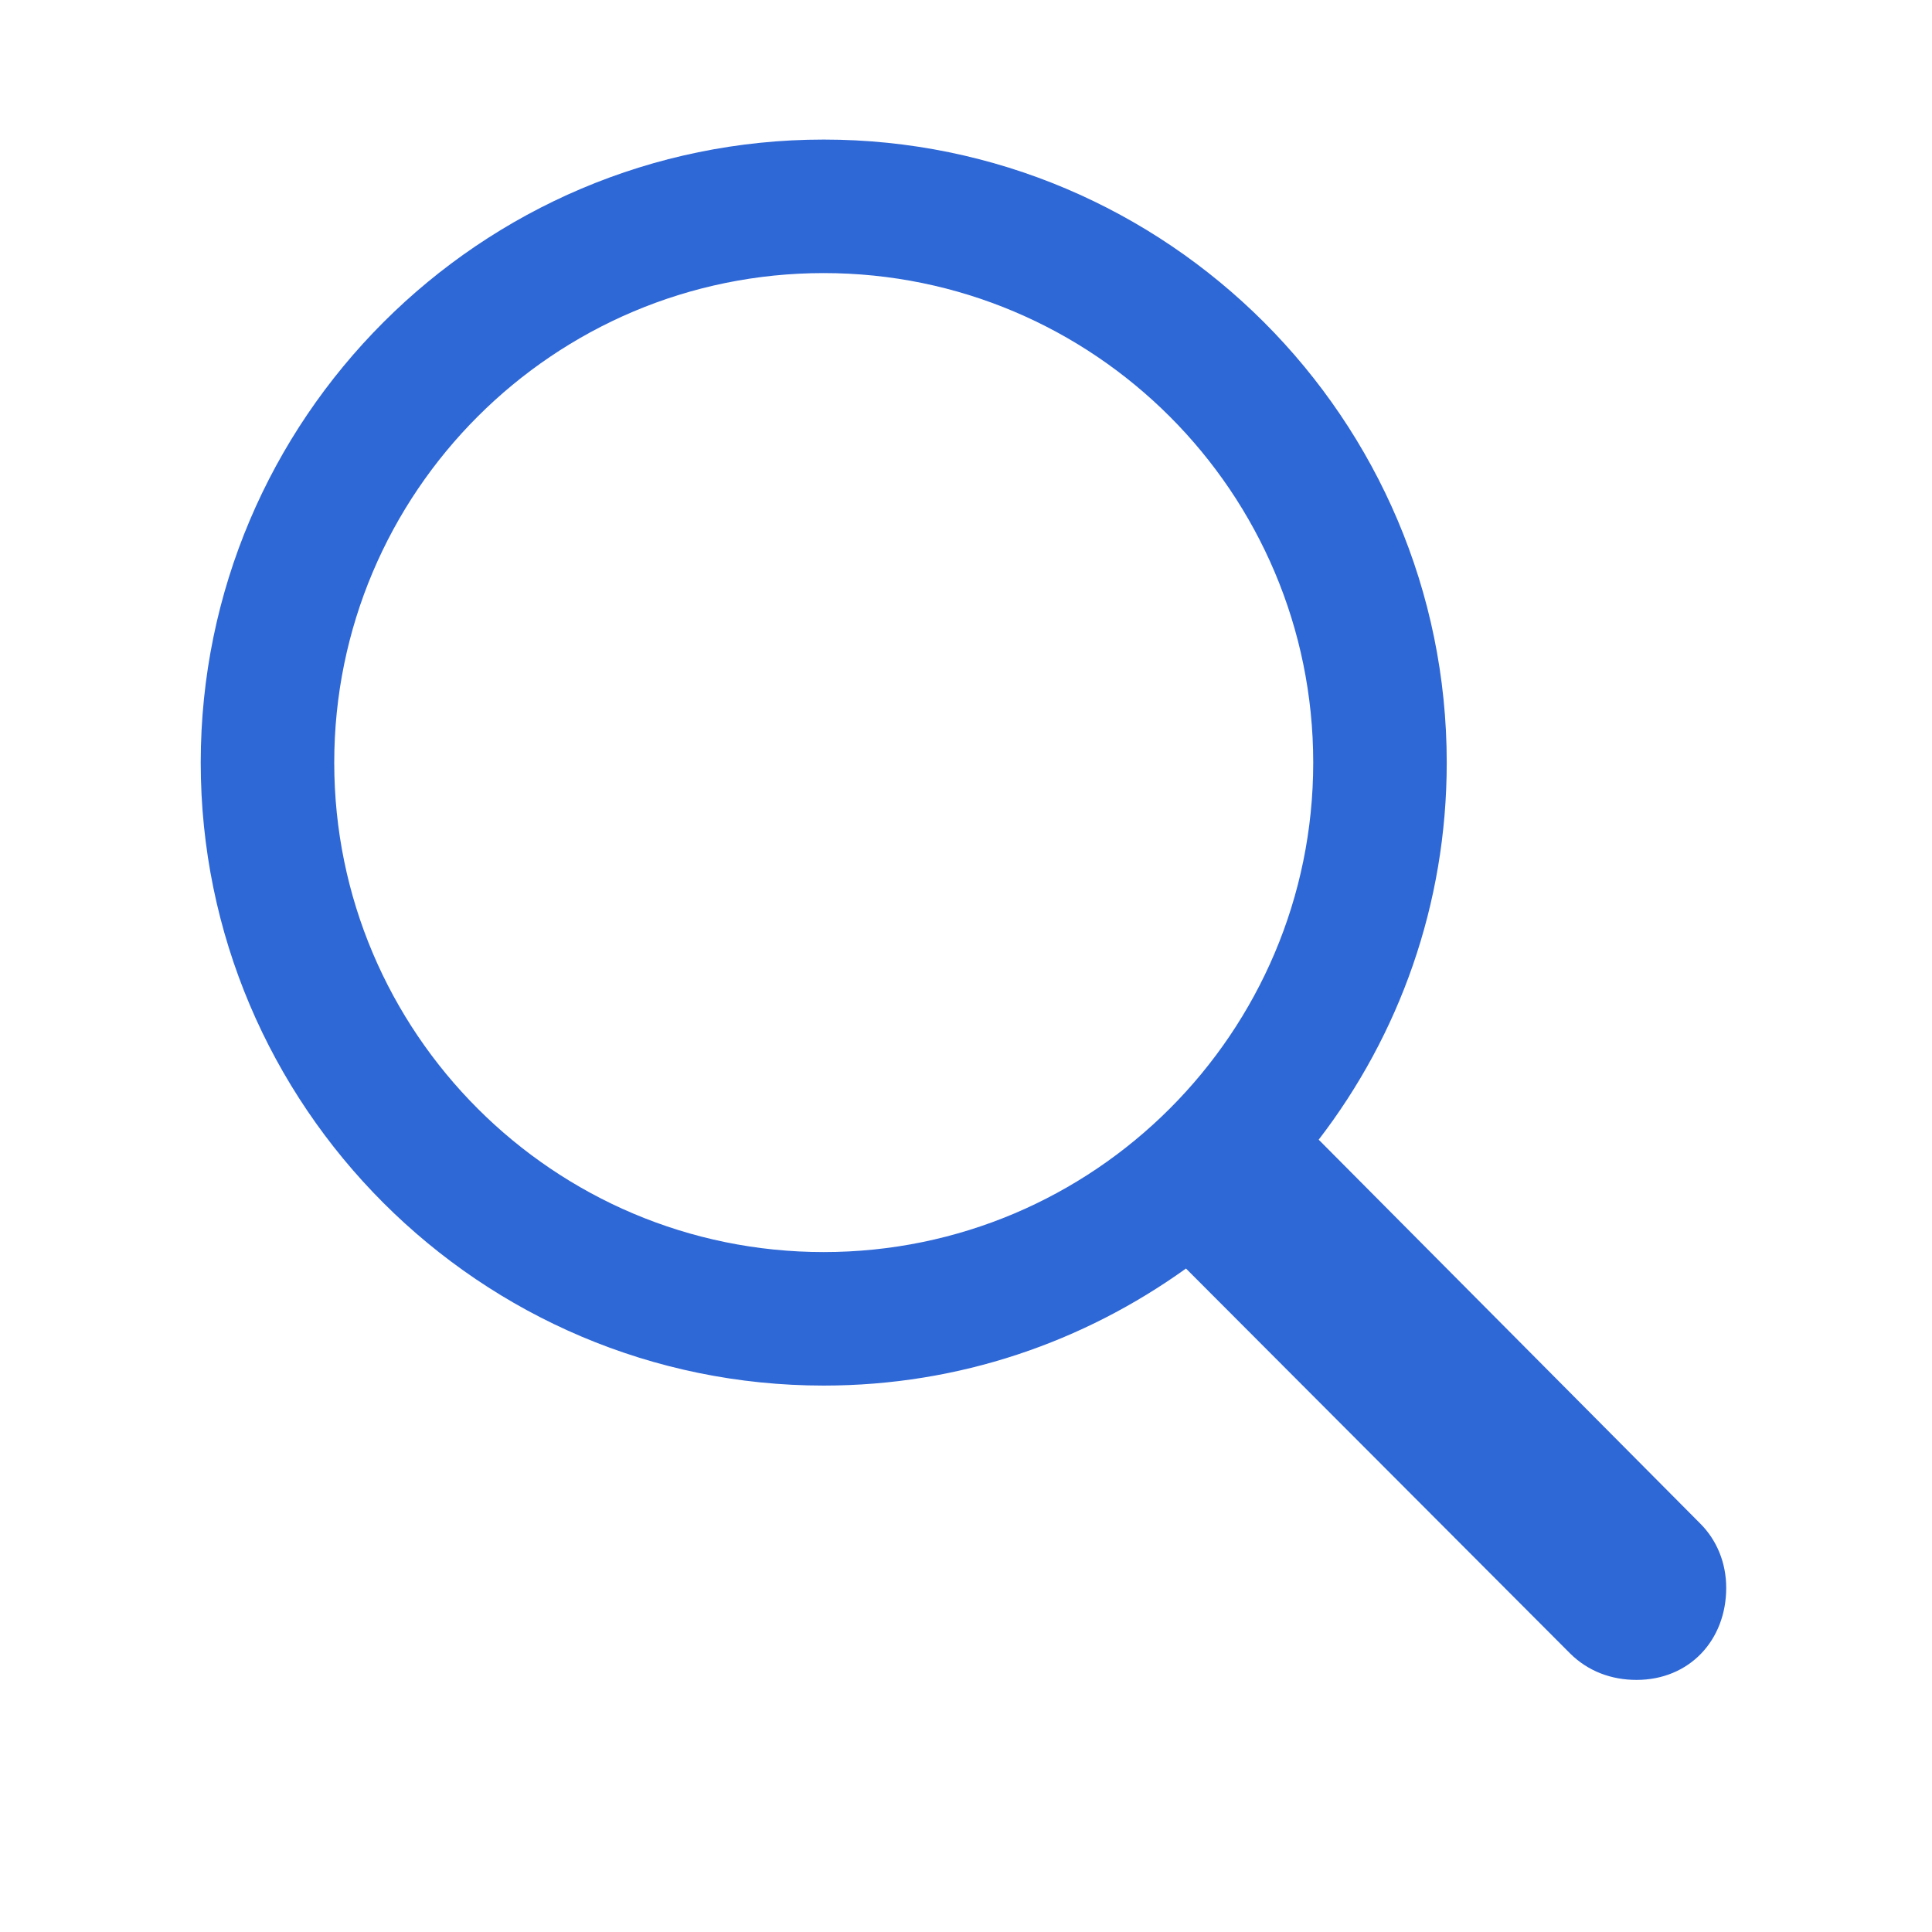 <svg width="29" height="29" viewBox="0 0 29 29" fill="none" xmlns="http://www.w3.org/2000/svg">
<g clip-path="url(#clip0_201_78316)">
<path d="M3.013 11.447C3.013 16.603 7.208 20.798 12.364 20.798C14.403 20.798 16.267 20.142 17.802 19.041L23.567 24.818C23.837 25.087 24.189 25.216 24.564 25.216C25.36 25.216 25.911 24.619 25.911 23.834C25.911 23.459 25.77 23.119 25.524 22.872L19.794 17.107C21.001 15.537 21.716 13.58 21.716 11.447C21.716 6.291 17.52 2.095 12.364 2.095C7.208 2.095 3.013 6.291 3.013 11.447ZM5.017 11.447C5.017 7.392 8.31 4.099 12.364 4.099C16.419 4.099 19.712 7.392 19.712 11.447C19.712 15.501 16.419 18.794 12.364 18.794C8.31 18.794 5.017 15.501 5.017 11.447Z" fill="#2E67D6"/>
</g>
<defs>
<clipPath id="clip0_201_78316">
<rect width="22.898" height="23.121" fill="white" transform="translate(3.013 2.095)"/>
</clipPath>
</defs>
</svg>
